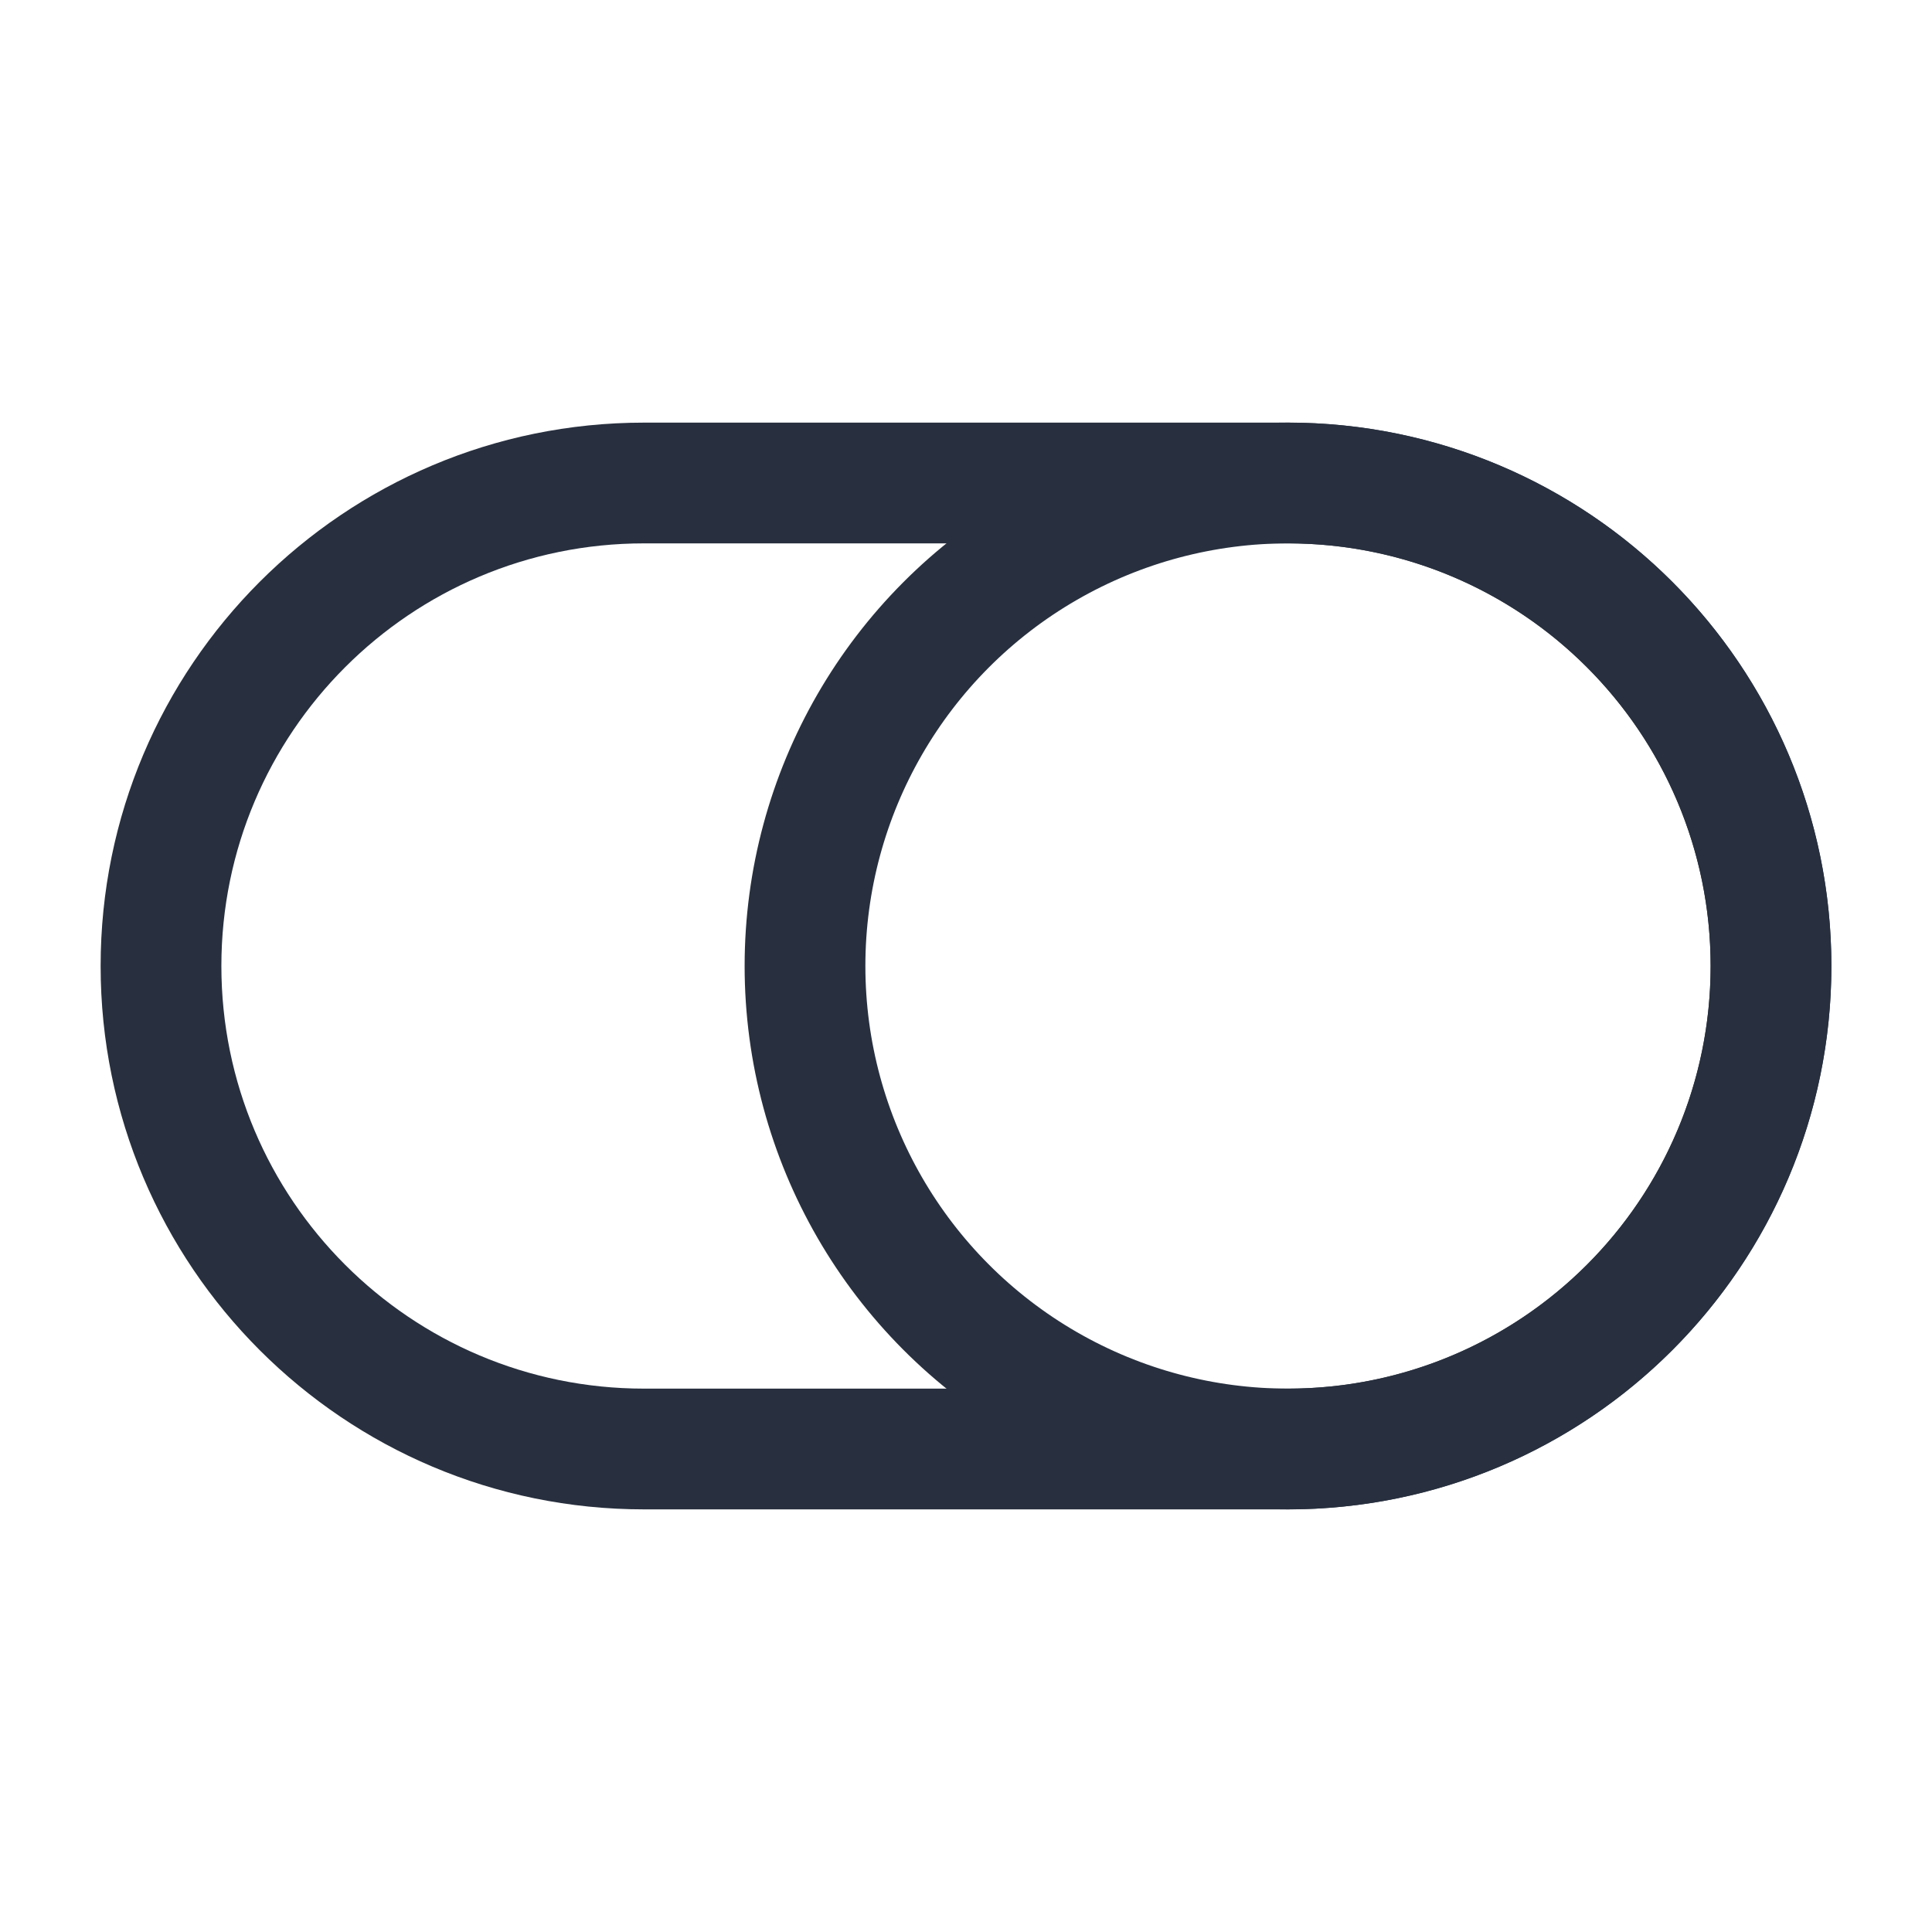 <svg width="24" height="24" viewBox="0 0 24 24" fill="none" xmlns="http://www.w3.org/2000/svg">
    <path d="M16 17.25L8 17.25L8 18.75L16 18.75L16 17.25ZM8 6.75L16 6.75L16 5.25L8 5.25L8 6.75ZM2.75 12C2.75 9.101 5.101 6.75 8 6.75L8 5.25C4.272 5.25 1.25 8.272 1.25 12L2.75 12ZM8 17.25C5.101 17.25 2.75 14.899 2.75 12L1.25 12C1.25 15.728 4.272 18.75 8 18.75L8 17.25ZM21.25 12C21.25 14.899 18.899 17.25 16 17.25L16 18.75C19.728 18.75 22.75 15.728 22.75 12L21.25 12ZM22.75 12C22.75 8.272 19.728 5.25 16 5.25L16 6.75C18.899 6.75 21.25 9.101 21.25 12L22.75 12Z"
          fill="#28303F"/>
    <circle cx="16" cy="12" r="6" stroke="#28303F" stroke-width="1.5"/>
</svg>
